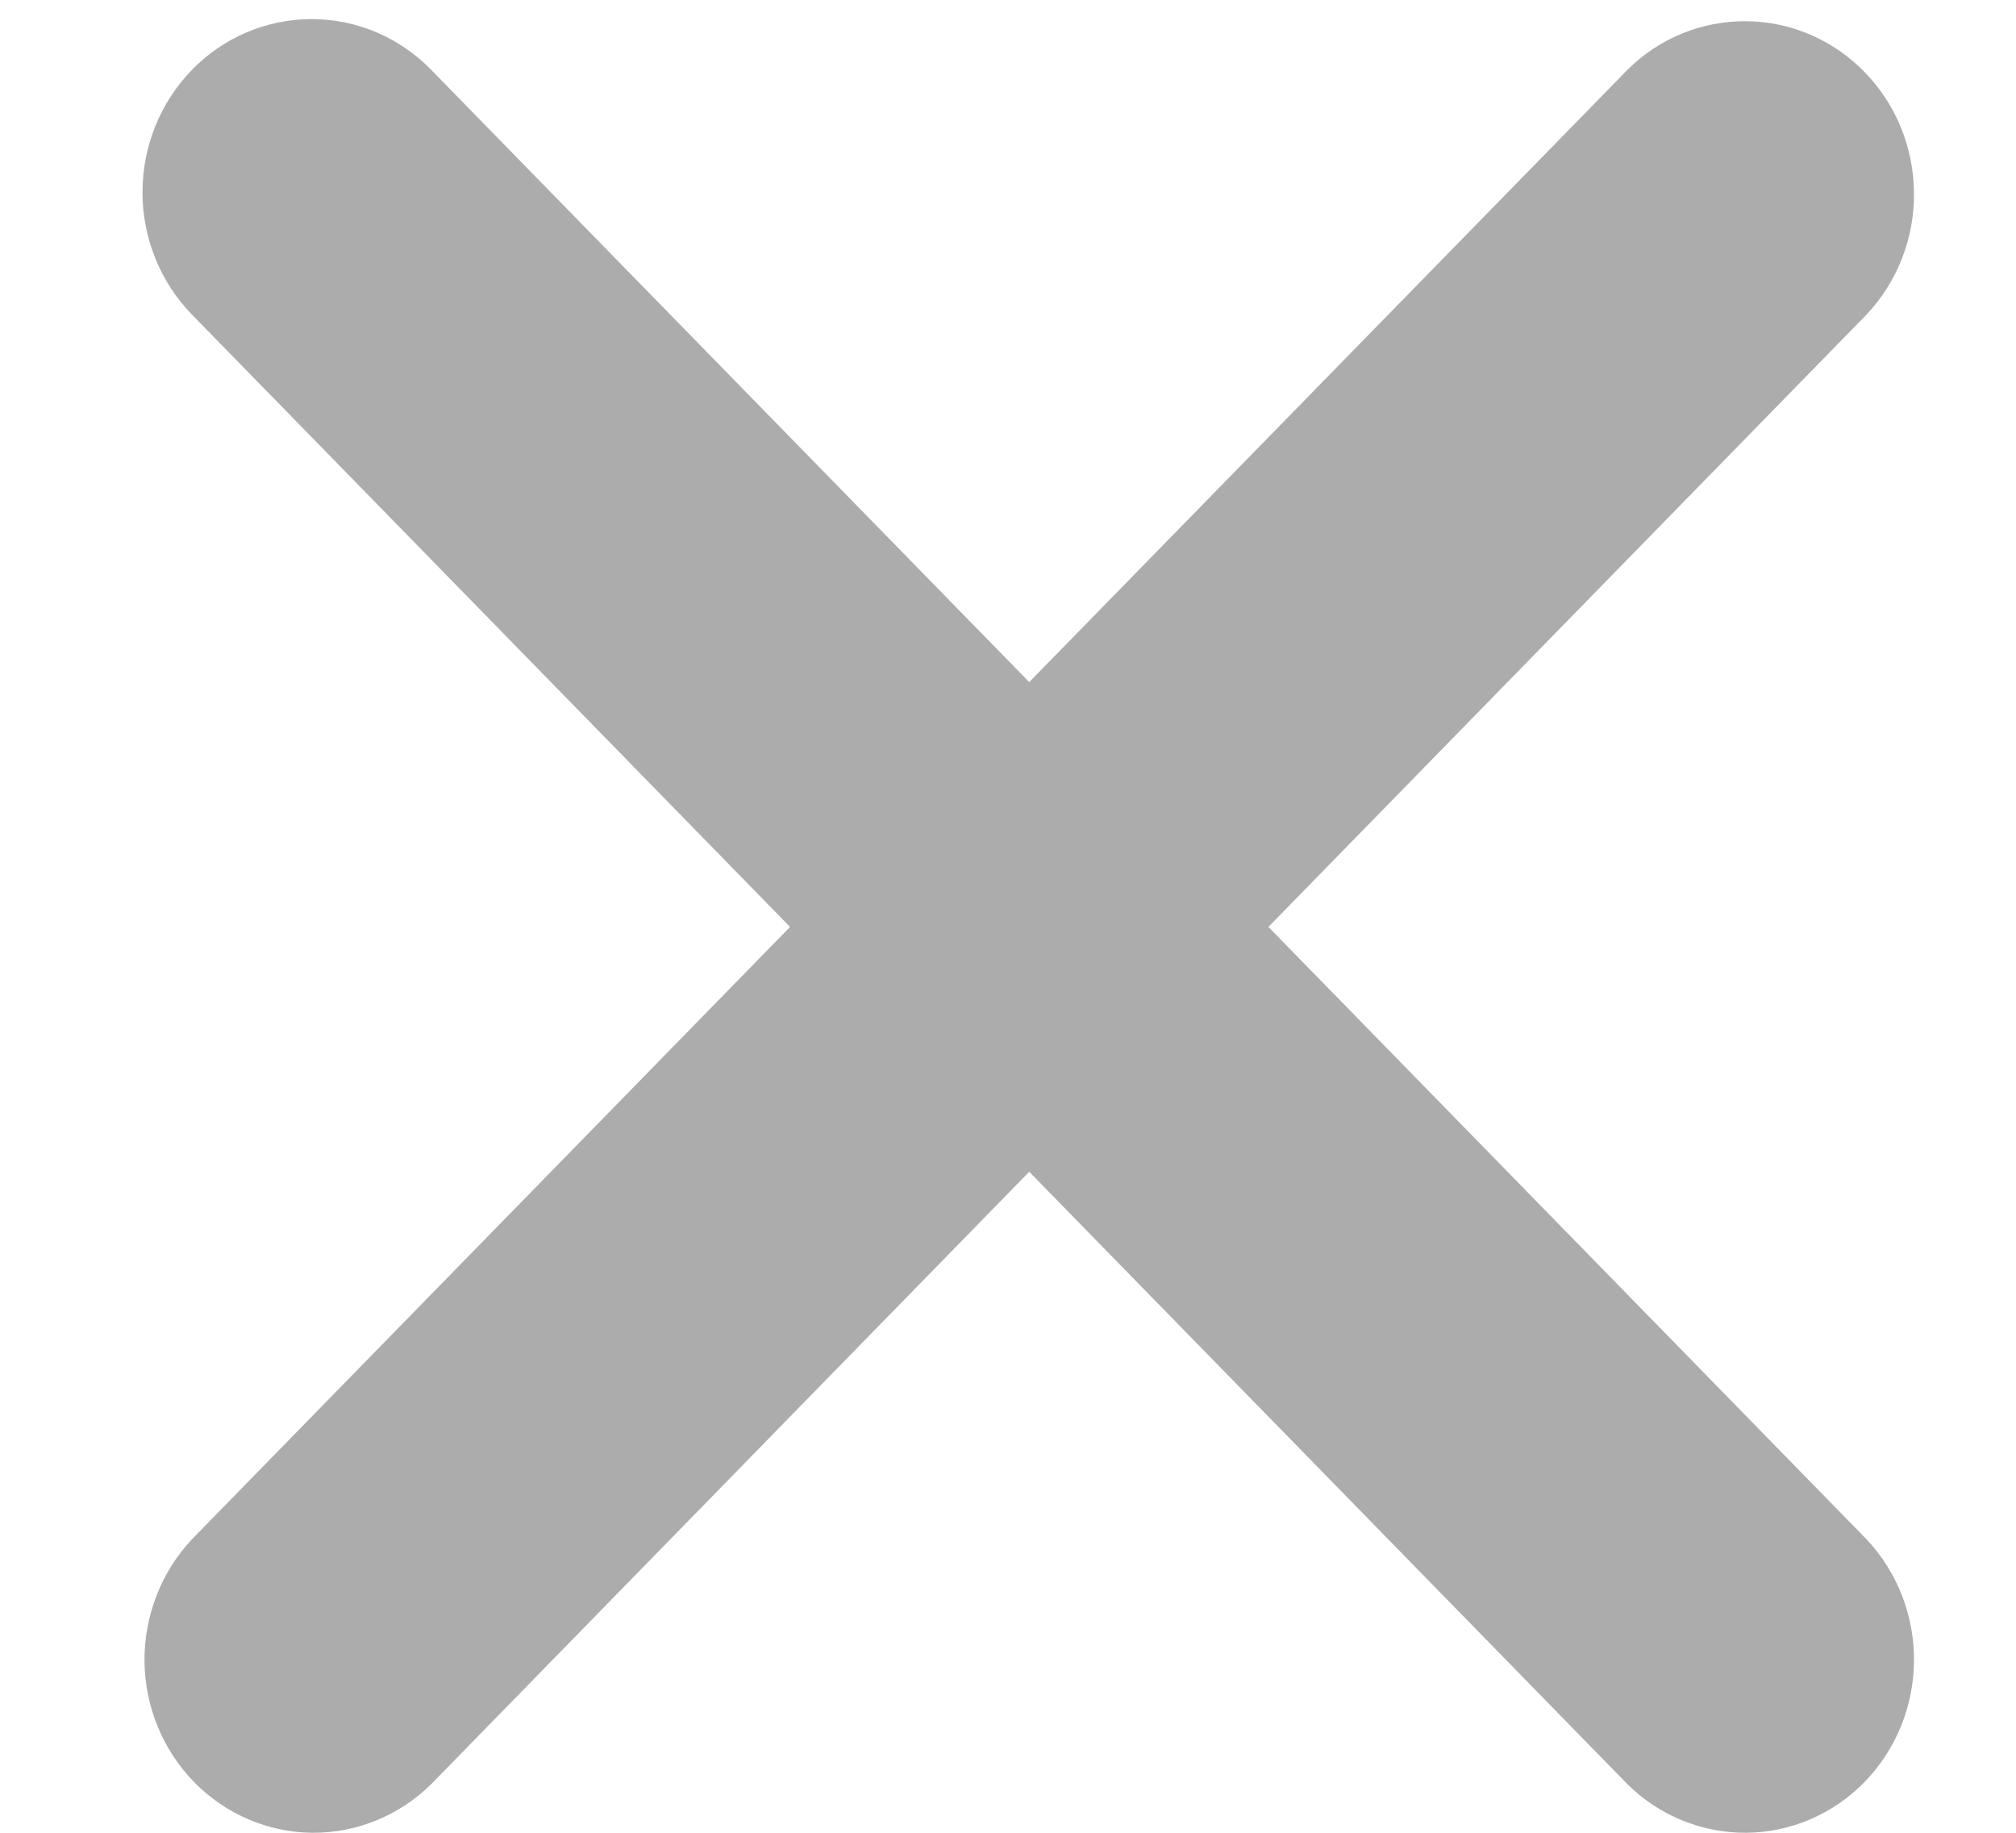 <svg width="11" height="10" viewBox="0 0 13 12" fill="none" xmlns="http://www.w3.org/2000/svg">
<path d="M1.157 0.457C1.365 0.244 1.647 0.125 1.94 0.125C2.234 0.125 2.516 0.244 2.723 0.457L6.639 4.466L10.556 0.457C10.764 0.25 11.044 0.136 11.335 0.139C11.625 0.141 11.903 0.261 12.108 0.471C12.313 0.681 12.43 0.965 12.432 1.263C12.435 1.56 12.323 1.846 12.121 2.06L8.205 6.069L12.121 10.078C12.323 10.292 12.435 10.579 12.432 10.876C12.43 11.173 12.313 11.457 12.108 11.668C11.903 11.878 11.625 11.997 11.335 12C11.044 12.002 10.764 11.888 10.556 11.682L6.639 7.672L2.723 11.682C2.514 11.888 2.235 12.002 1.944 12C1.654 11.997 1.376 11.878 1.171 11.668C0.965 11.457 0.849 11.173 0.846 10.876C0.844 10.579 0.956 10.292 1.157 10.078L5.073 6.069L1.157 2.06C0.95 1.848 0.833 1.559 0.833 1.259C0.833 0.958 0.95 0.67 1.157 0.457Z" fill="#ACACAC"/>
</svg>

